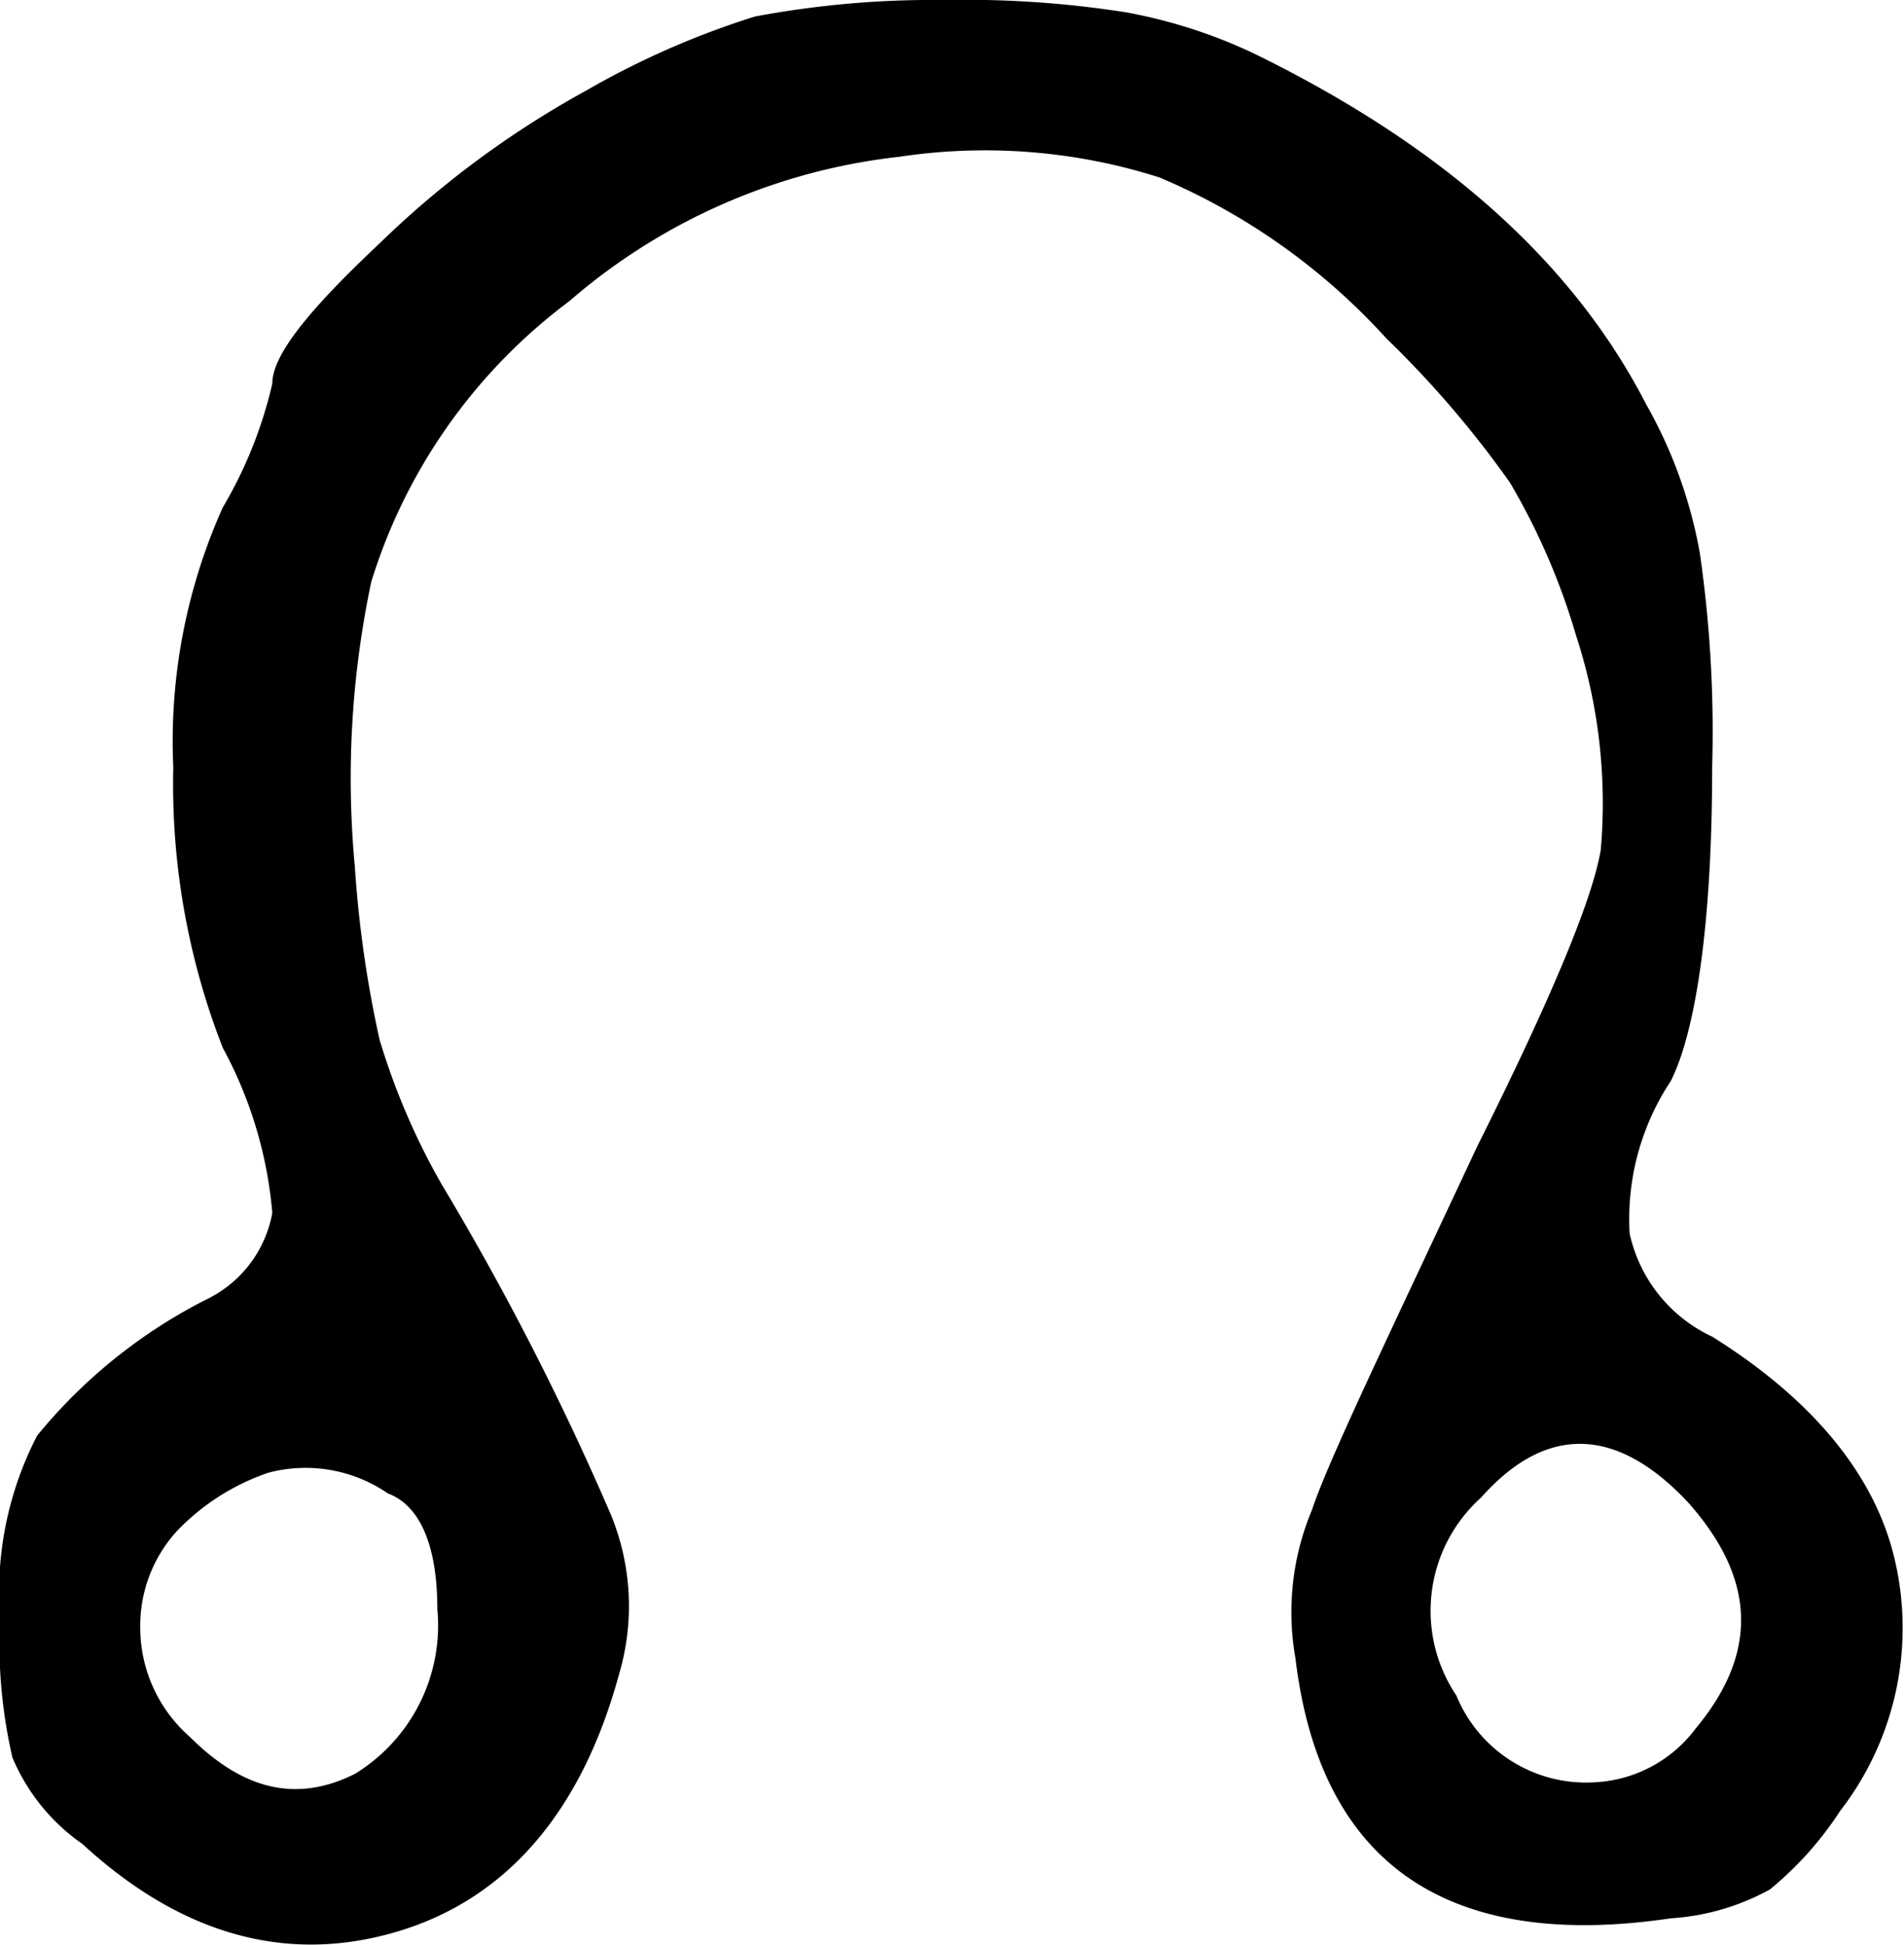 <svg xmlns="http://www.w3.org/2000/svg" viewBox="0 0 46.15 47.14"><title>Ascending Node</title><g id="Layer_2" data-name="Layer 2"><g id="Layer_1-2" data-name="Layer 1"><path id="Ascending_Node" data-name="Ascending Node" d="M14.2,2.2A20.39,20.39,0,0,1,18.3.4,23.45,23.45,0,0,1,22.9,0a25.13,25.13,0,0,1,4.4.3,12.44,12.44,0,0,1,3.1,1c4.5,2.2,7.7,5,9.5,8.5a11.33,11.33,0,0,1,1.3,3.6,30.22,30.22,0,0,1,.3,5.2c0,3.8-.4,6.4-1,7.6a6.05,6.05,0,0,0-1,3.7,3.61,3.61,0,0,0,2,2.5c2.4,1.5,3.9,3.3,4.4,5.3a7.25,7.25,0,0,1-1.3,6.2,8.28,8.28,0,0,1-1.7,1.9,5.72,5.72,0,0,1-2.4.7c-5.4.8-8.5-1.3-9.1-6.3a6.41,6.41,0,0,1,.4-3.6c.4-1.2,1.8-4.1,4-8.8q2.7-5.4,3-7.2a13.08,13.08,0,0,0-.6-5.2,16.33,16.33,0,0,0-1.6-3.7,24.63,24.63,0,0,0-3-3.5,15.62,15.62,0,0,0-5.5-3.9,13.94,13.94,0,0,0-6.3-.5,14.68,14.68,0,0,0-8,3.5A13.42,13.42,0,0,0,9,14.1,23,23,0,0,0,8.6,21a27.79,27.79,0,0,0,.6,4.2,16.71,16.71,0,0,0,1.5,3.5,67.54,67.54,0,0,1,4.1,8,5.82,5.82,0,0,1,.2,3.9c-.9,3.3-2.7,5.4-5.3,6.2S4.5,47,2,44.7A4.84,4.84,0,0,1,.3,42.6,12.45,12.45,0,0,1,0,39.2a8.26,8.26,0,0,1,.9-4.4A12.72,12.72,0,0,1,5,31.5a2.9,2.9,0,0,0,1.6-2.1,10.17,10.17,0,0,0-1.2-4,17.58,17.58,0,0,1-1.2-6.8,13.85,13.85,0,0,1,1.2-6.3,10.53,10.53,0,0,0,1.2-3c0-.7.9-1.8,2.6-3.4A23.15,23.15,0,0,1,14.2,2.2Zm-4.8,34a3.52,3.52,0,0,0-2.9-.5,5.55,5.55,0,0,0-2.2,1.4,3.41,3.41,0,0,0-.9,2.4,3.52,3.52,0,0,0,1.2,2.6c1.3,1.3,2.6,1.6,4,.9a4.22,4.22,0,0,0,2-4C10.6,37.5,10.2,36.5,9.4,36.2Zm31.5.2c-1.7-1.8-3.4-1.9-5-.1a3.69,3.69,0,0,0-.6,4.8,3.4,3.4,0,0,0,3.4,2.1,3.25,3.25,0,0,0,2.4-1.3C42.6,40.1,42.6,38.3,40.9,36.4Z"/></g></g></svg>